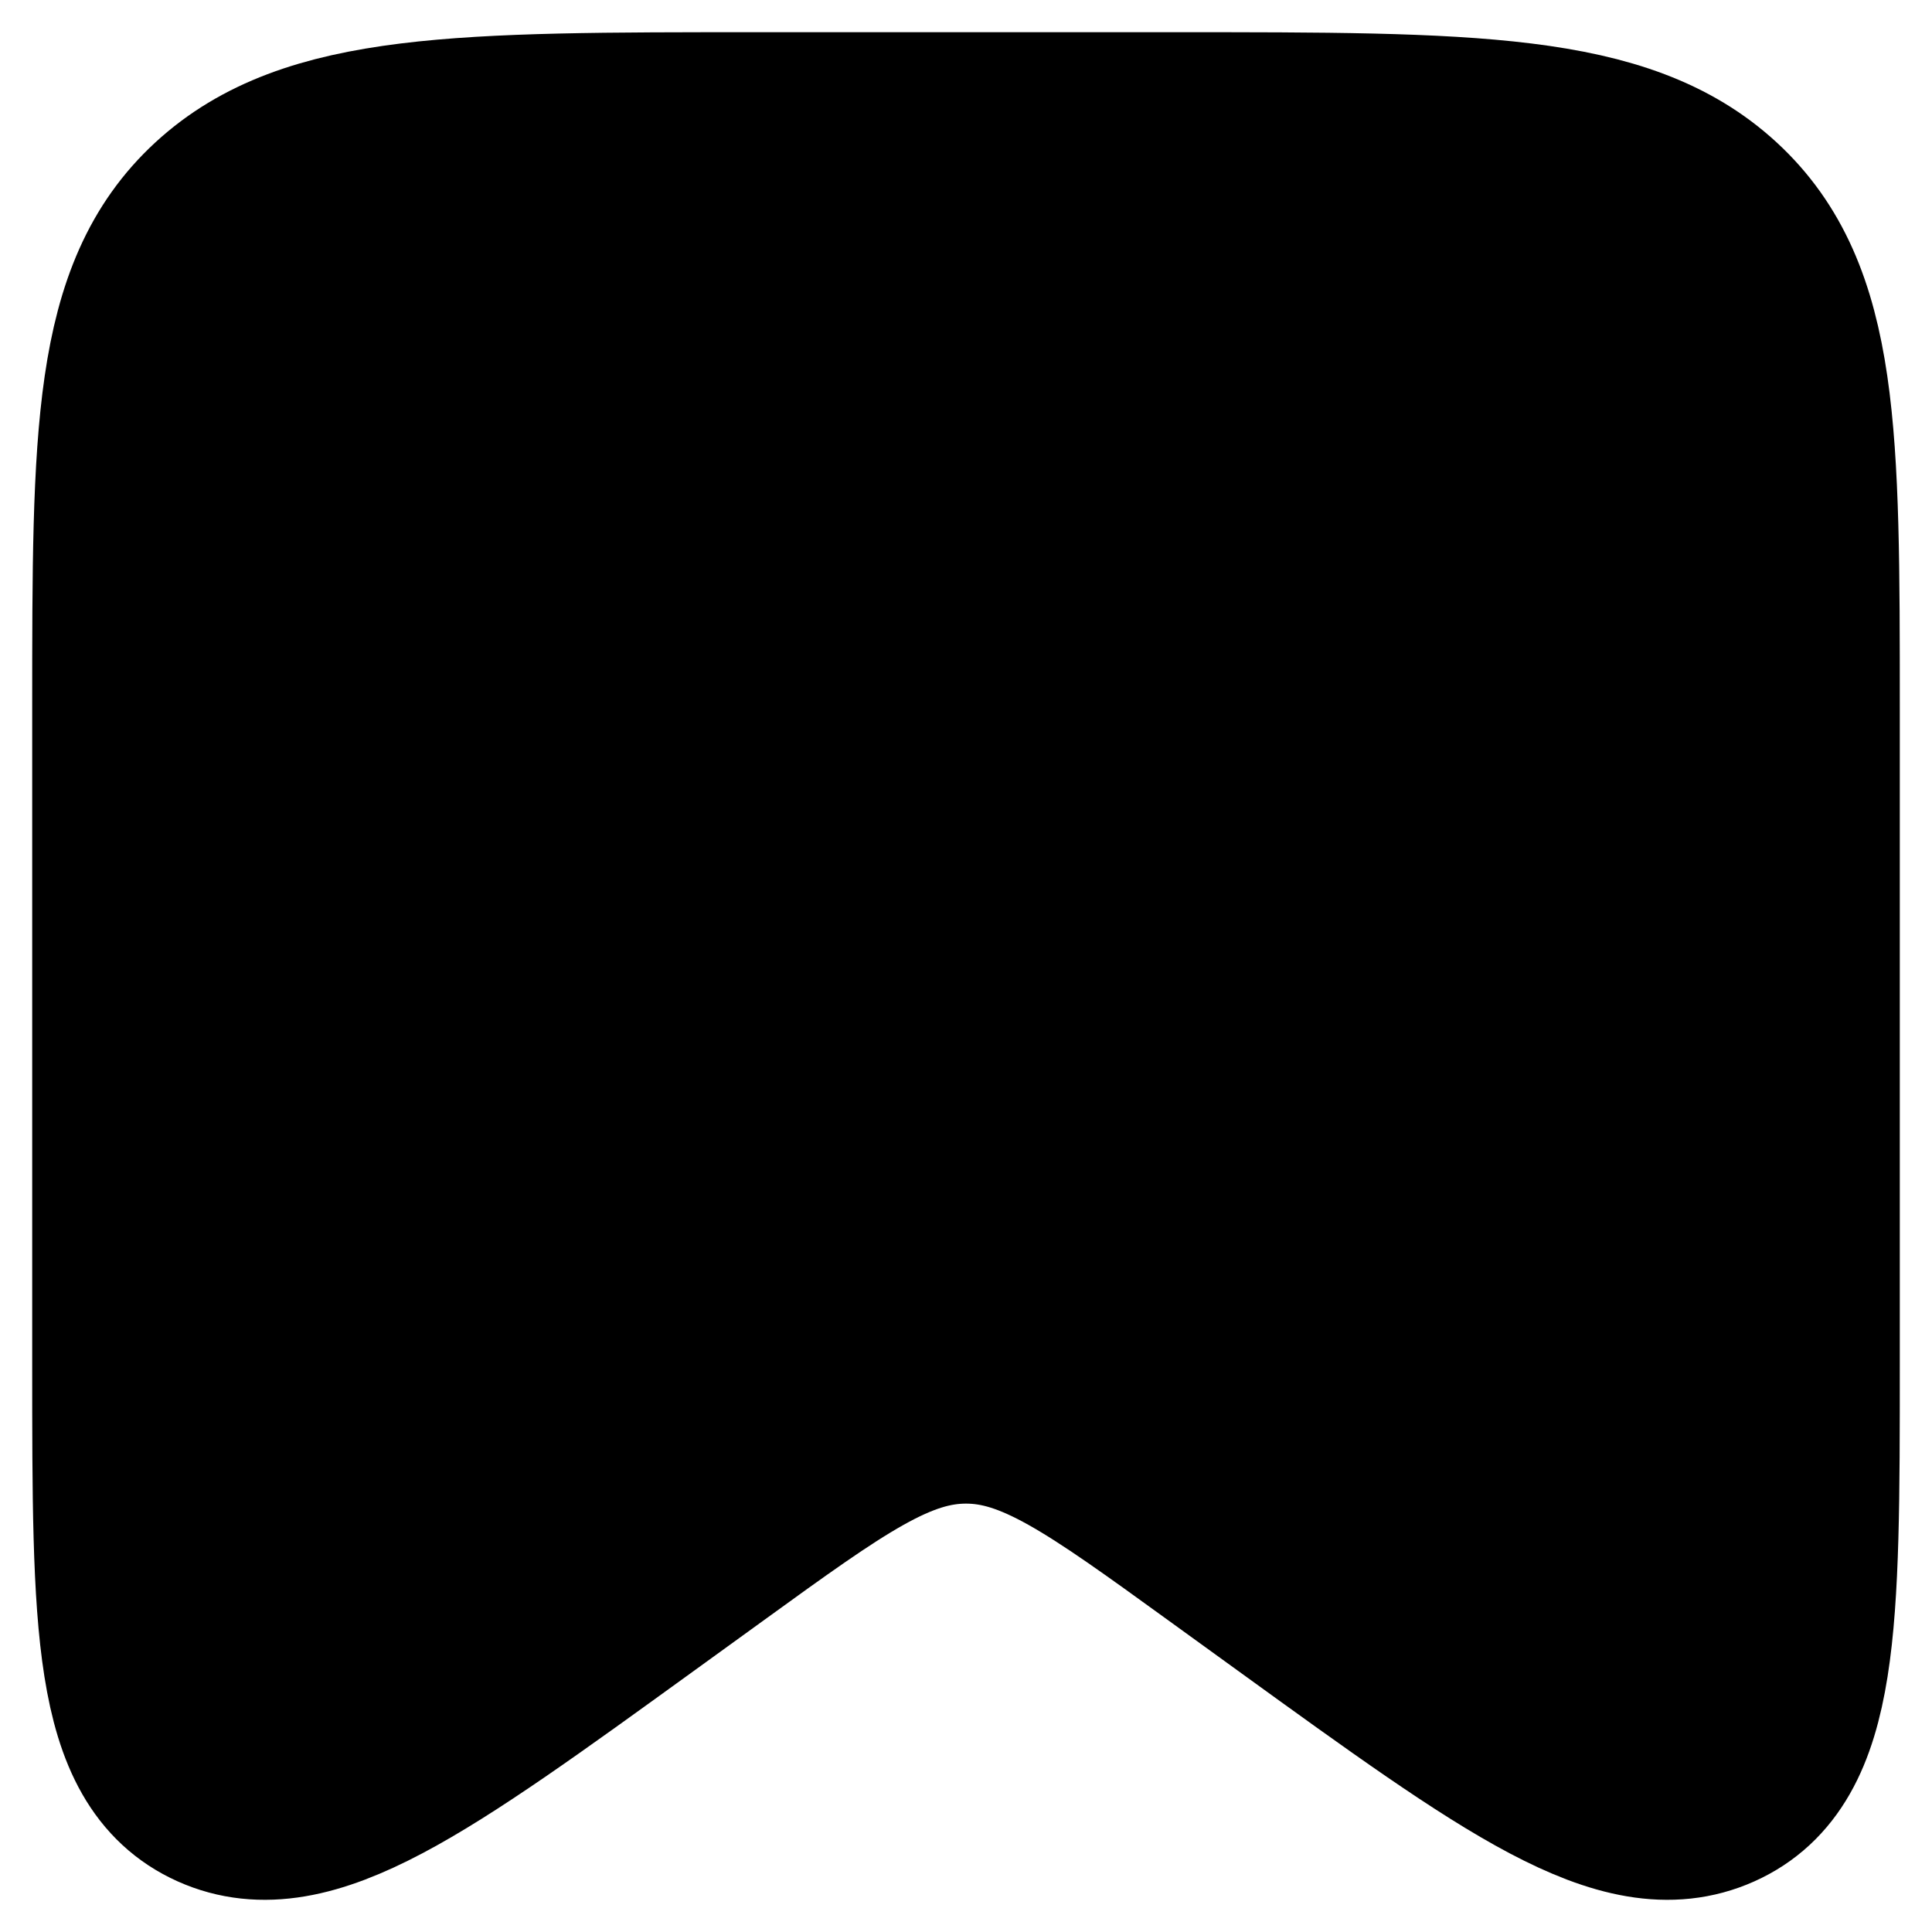 <svg width="30" height="30" viewBox="0 0 30 30" fill="none" xmlns="http://www.w3.org/2000/svg">
<path id="Rectangle 1" d="M2 10.983C2 6.748 2 4.631 3.428 3.315C4.856 2 7.154 2 11.75 2H18.25C22.846 2 25.144 2 26.572 3.315C28 4.631 28 6.748 28 10.983V21.204C28 25.222 28 27.23 26.628 27.845C25.256 28.459 23.542 27.218 20.113 24.736L19.016 23.942C17.088 22.546 16.124 21.848 15 21.848C13.876 21.848 12.912 22.546 10.984 23.942L9.887 24.736C6.458 27.218 4.744 28.459 3.372 27.845C2 27.23 2 25.222 2 21.204V10.983Z" fill="black" stroke="black" stroke-width="3"/>
</svg>
